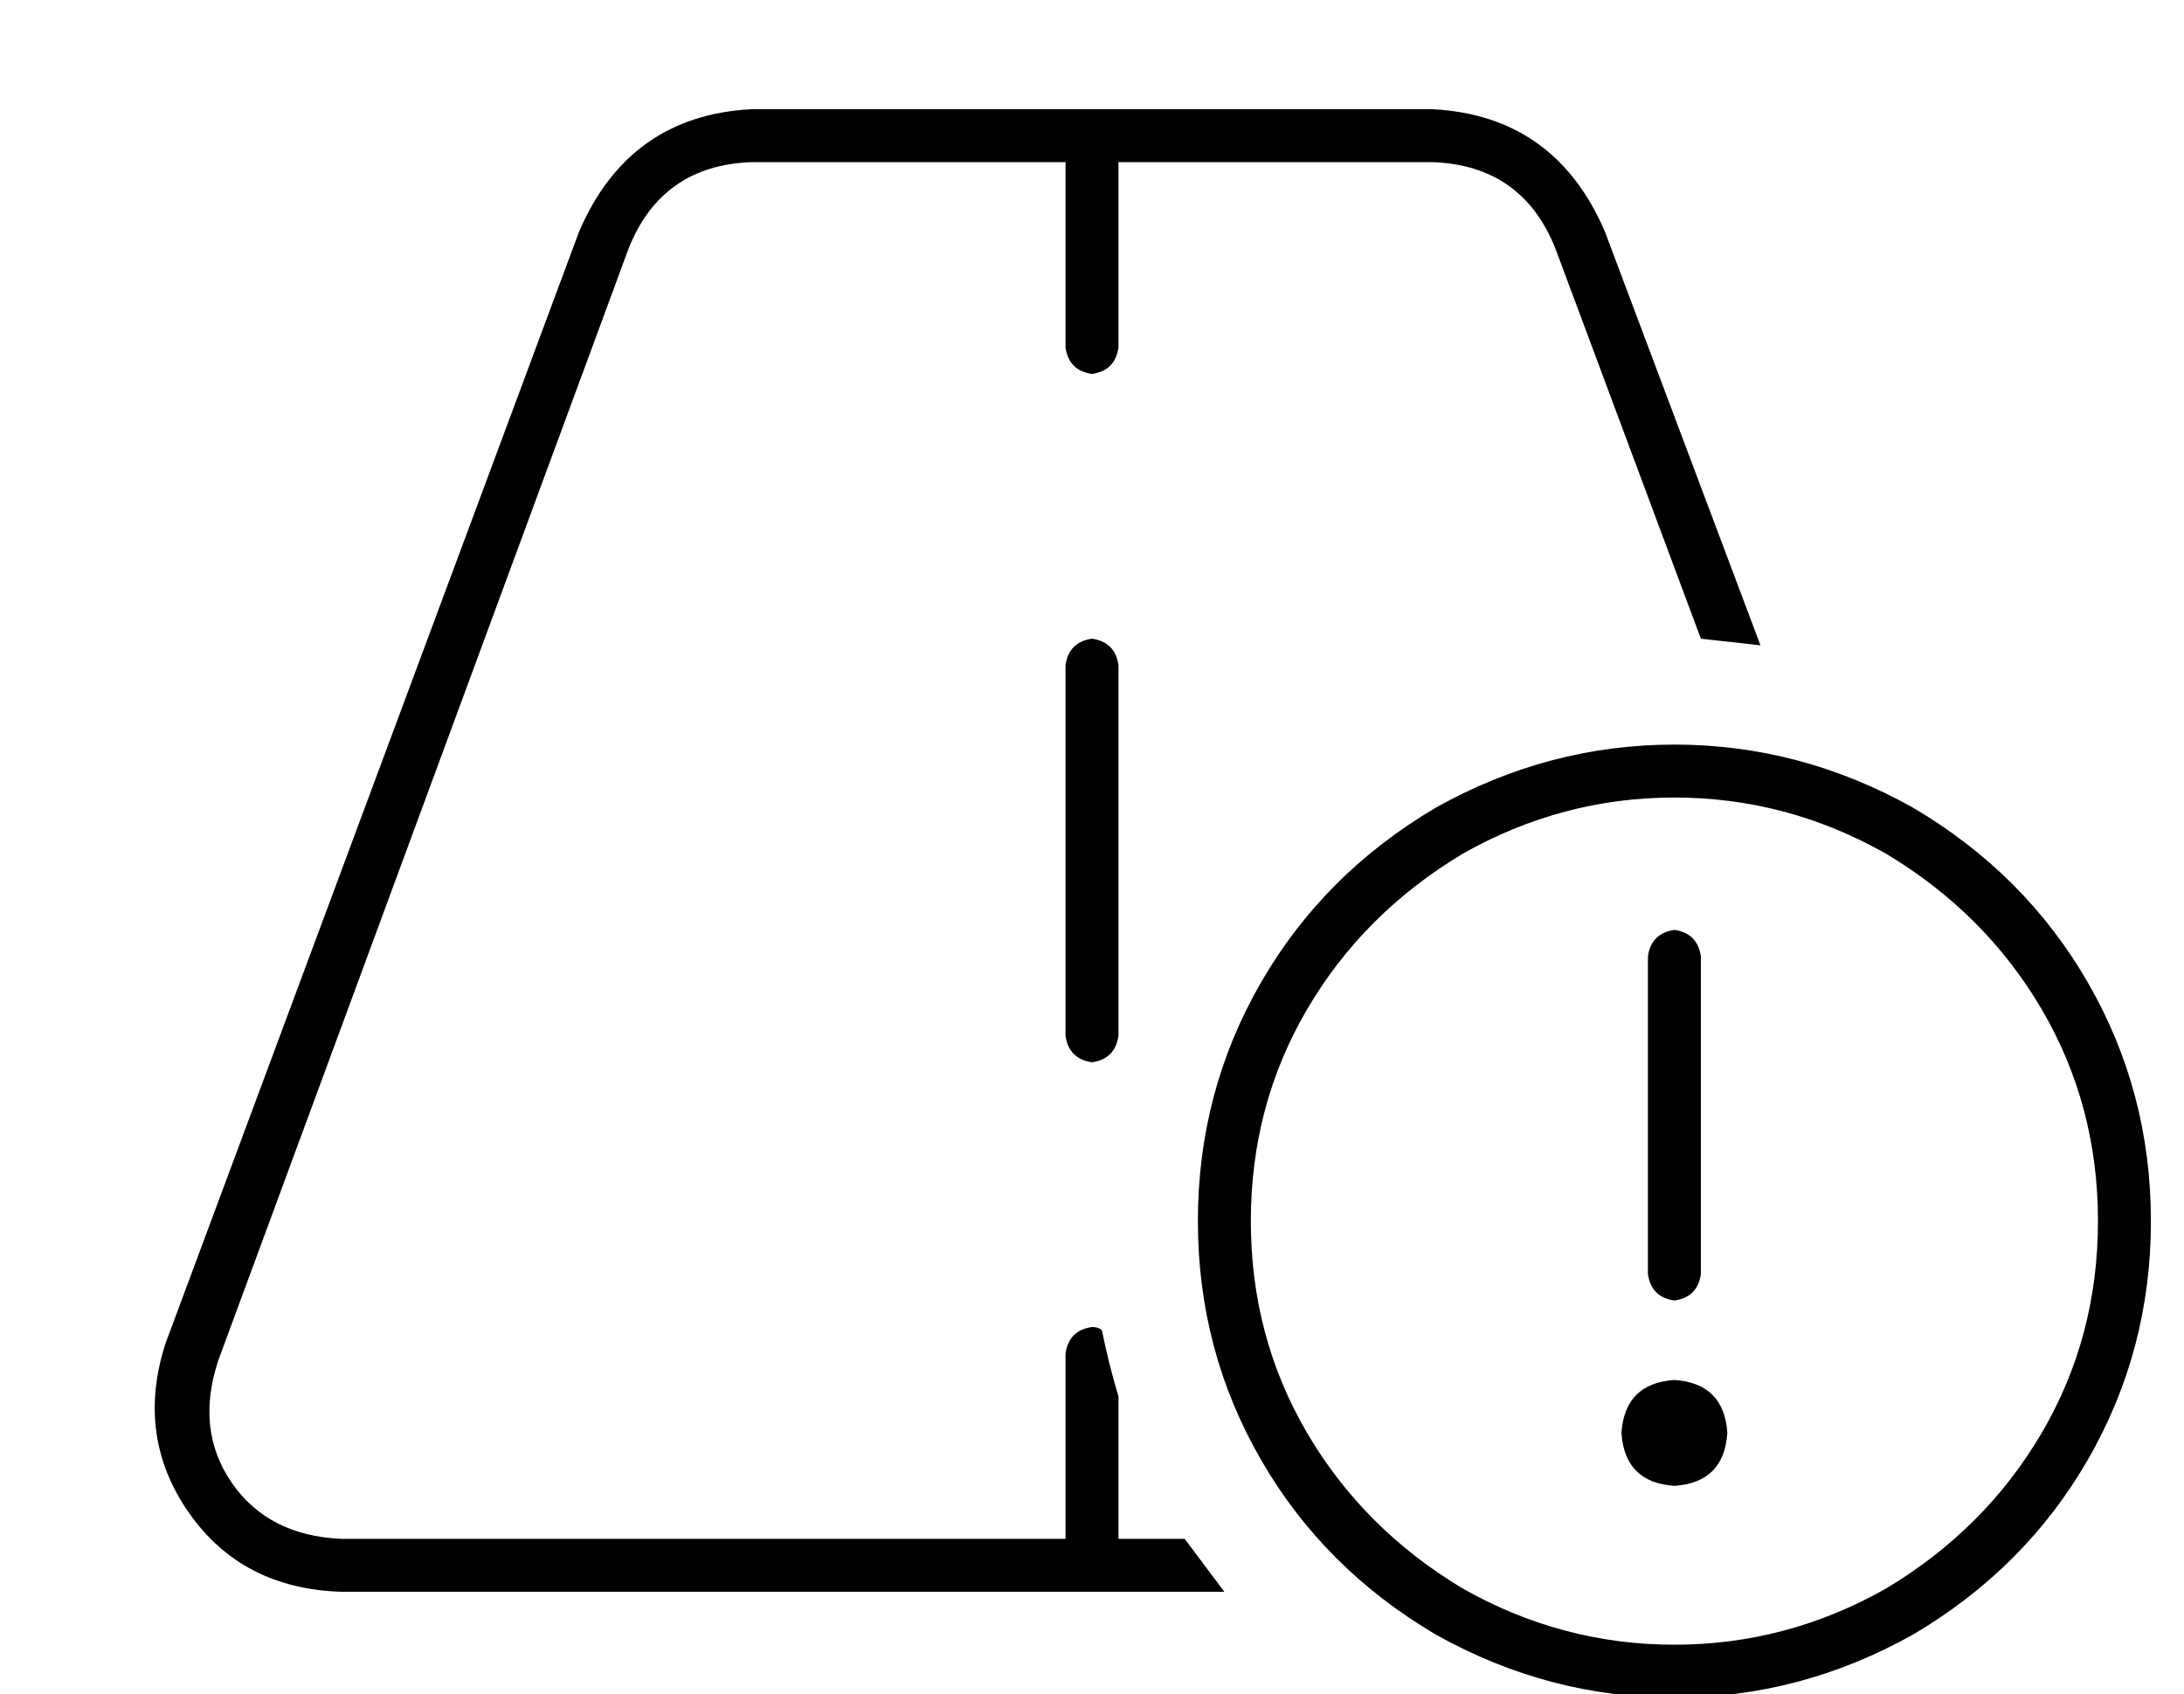 <?xml version="1.0" standalone="no"?>
<!DOCTYPE svg PUBLIC "-//W3C//DTD SVG 1.1//EN" "http://www.w3.org/Graphics/SVG/1.1/DTD/svg11.dtd" >
<svg xmlns="http://www.w3.org/2000/svg" xmlns:xlink="http://www.w3.org/1999/xlink" version="1.1" viewBox="-10 -40 660 512">
   <path fill="currentColor"
d="M217 -7q-37 2 -52 37l-125 336v0q-9 28 7 51t46 24h267v0l-12 -16h-20v0v-43v0q-3 -10 -5 -20q-1 -1 -3 -1q-7 1 -8 8v56v0h-219v0q-22 -1 -33 -17t-4 -37l124 -336v0q10 -25 37 -26h95v0v56v0q1 7 8 8q7 -1 8 -8v-56v0h95v0q27 1 37 26l44 118v0l18 2l-47 -125v0
q-15 -35 -52 -37h-206v0zM328 161q-1 -7 -8 -8q-7 1 -8 8v112v0q1 7 8 8q7 -1 8 -8v-112v0zM368 329q0 -35 17 -64v0v0q17 -29 47 -47q30 -17 64 -17t64 17q30 18 47 47t17 64t-17 64t-47 47q-30 17 -64 17t-64 -17q-30 -18 -47 -47t-17 -64v0zM640 329q0 -39 -19 -72v0v0
q-19 -33 -53 -53q-34 -19 -72 -19t-72 19q-34 20 -53 53t-19 72t19 72t53 53q34 19 72 19t72 -19q34 -20 53 -53t19 -72v0zM496 409q15 -1 16 -16q-1 -15 -16 -16q-15 1 -16 16q1 15 16 16v0zM496 241q-7 1 -8 8v96v0q1 7 8 8q7 -1 8 -8v-96v0q-1 -7 -8 -8v0z" />
</svg>
